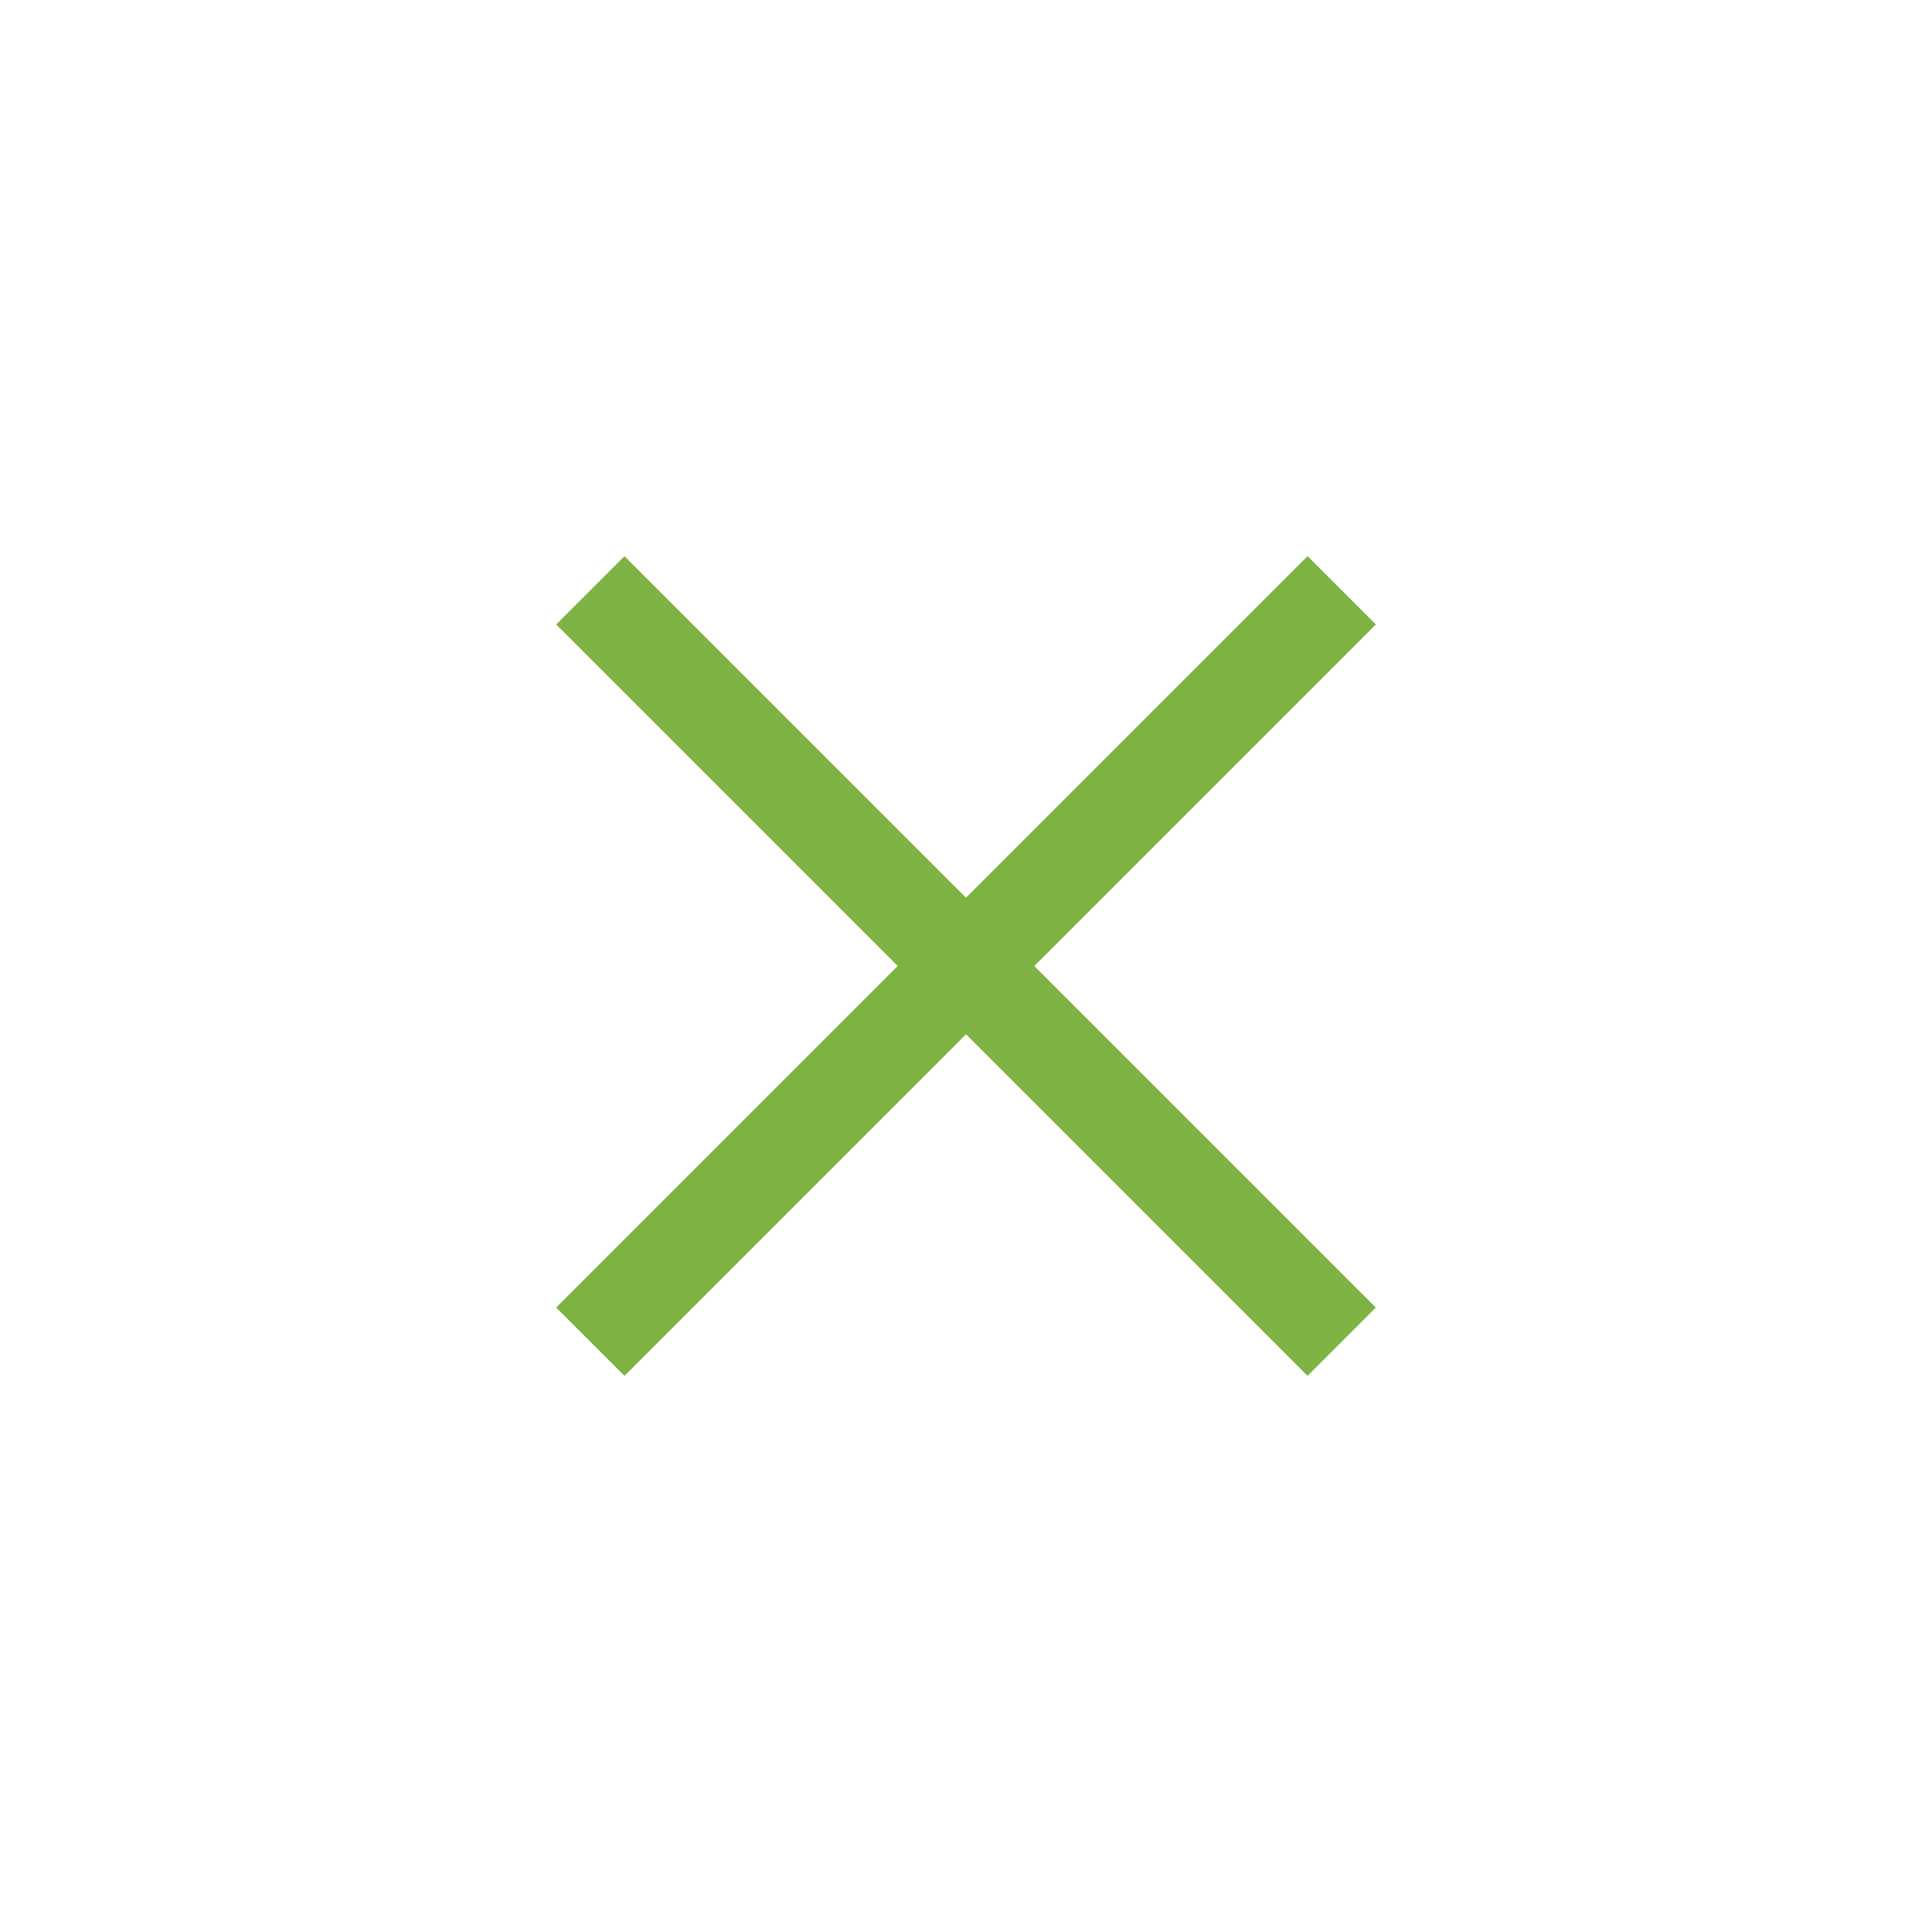 <svg width="40" height="40" viewBox="0 0 40 40" fill="none" xmlns="http://www.w3.org/2000/svg">
<rect x="11.515" y="27.071" width="22" height="2" transform="rotate(-45 11.515 27.071)" fill="#7CB342"/>
<rect x="12.929" y="11.515" width="22" height="2" transform="rotate(45 12.929 11.515)" fill="#7CB342"/>
</svg>
